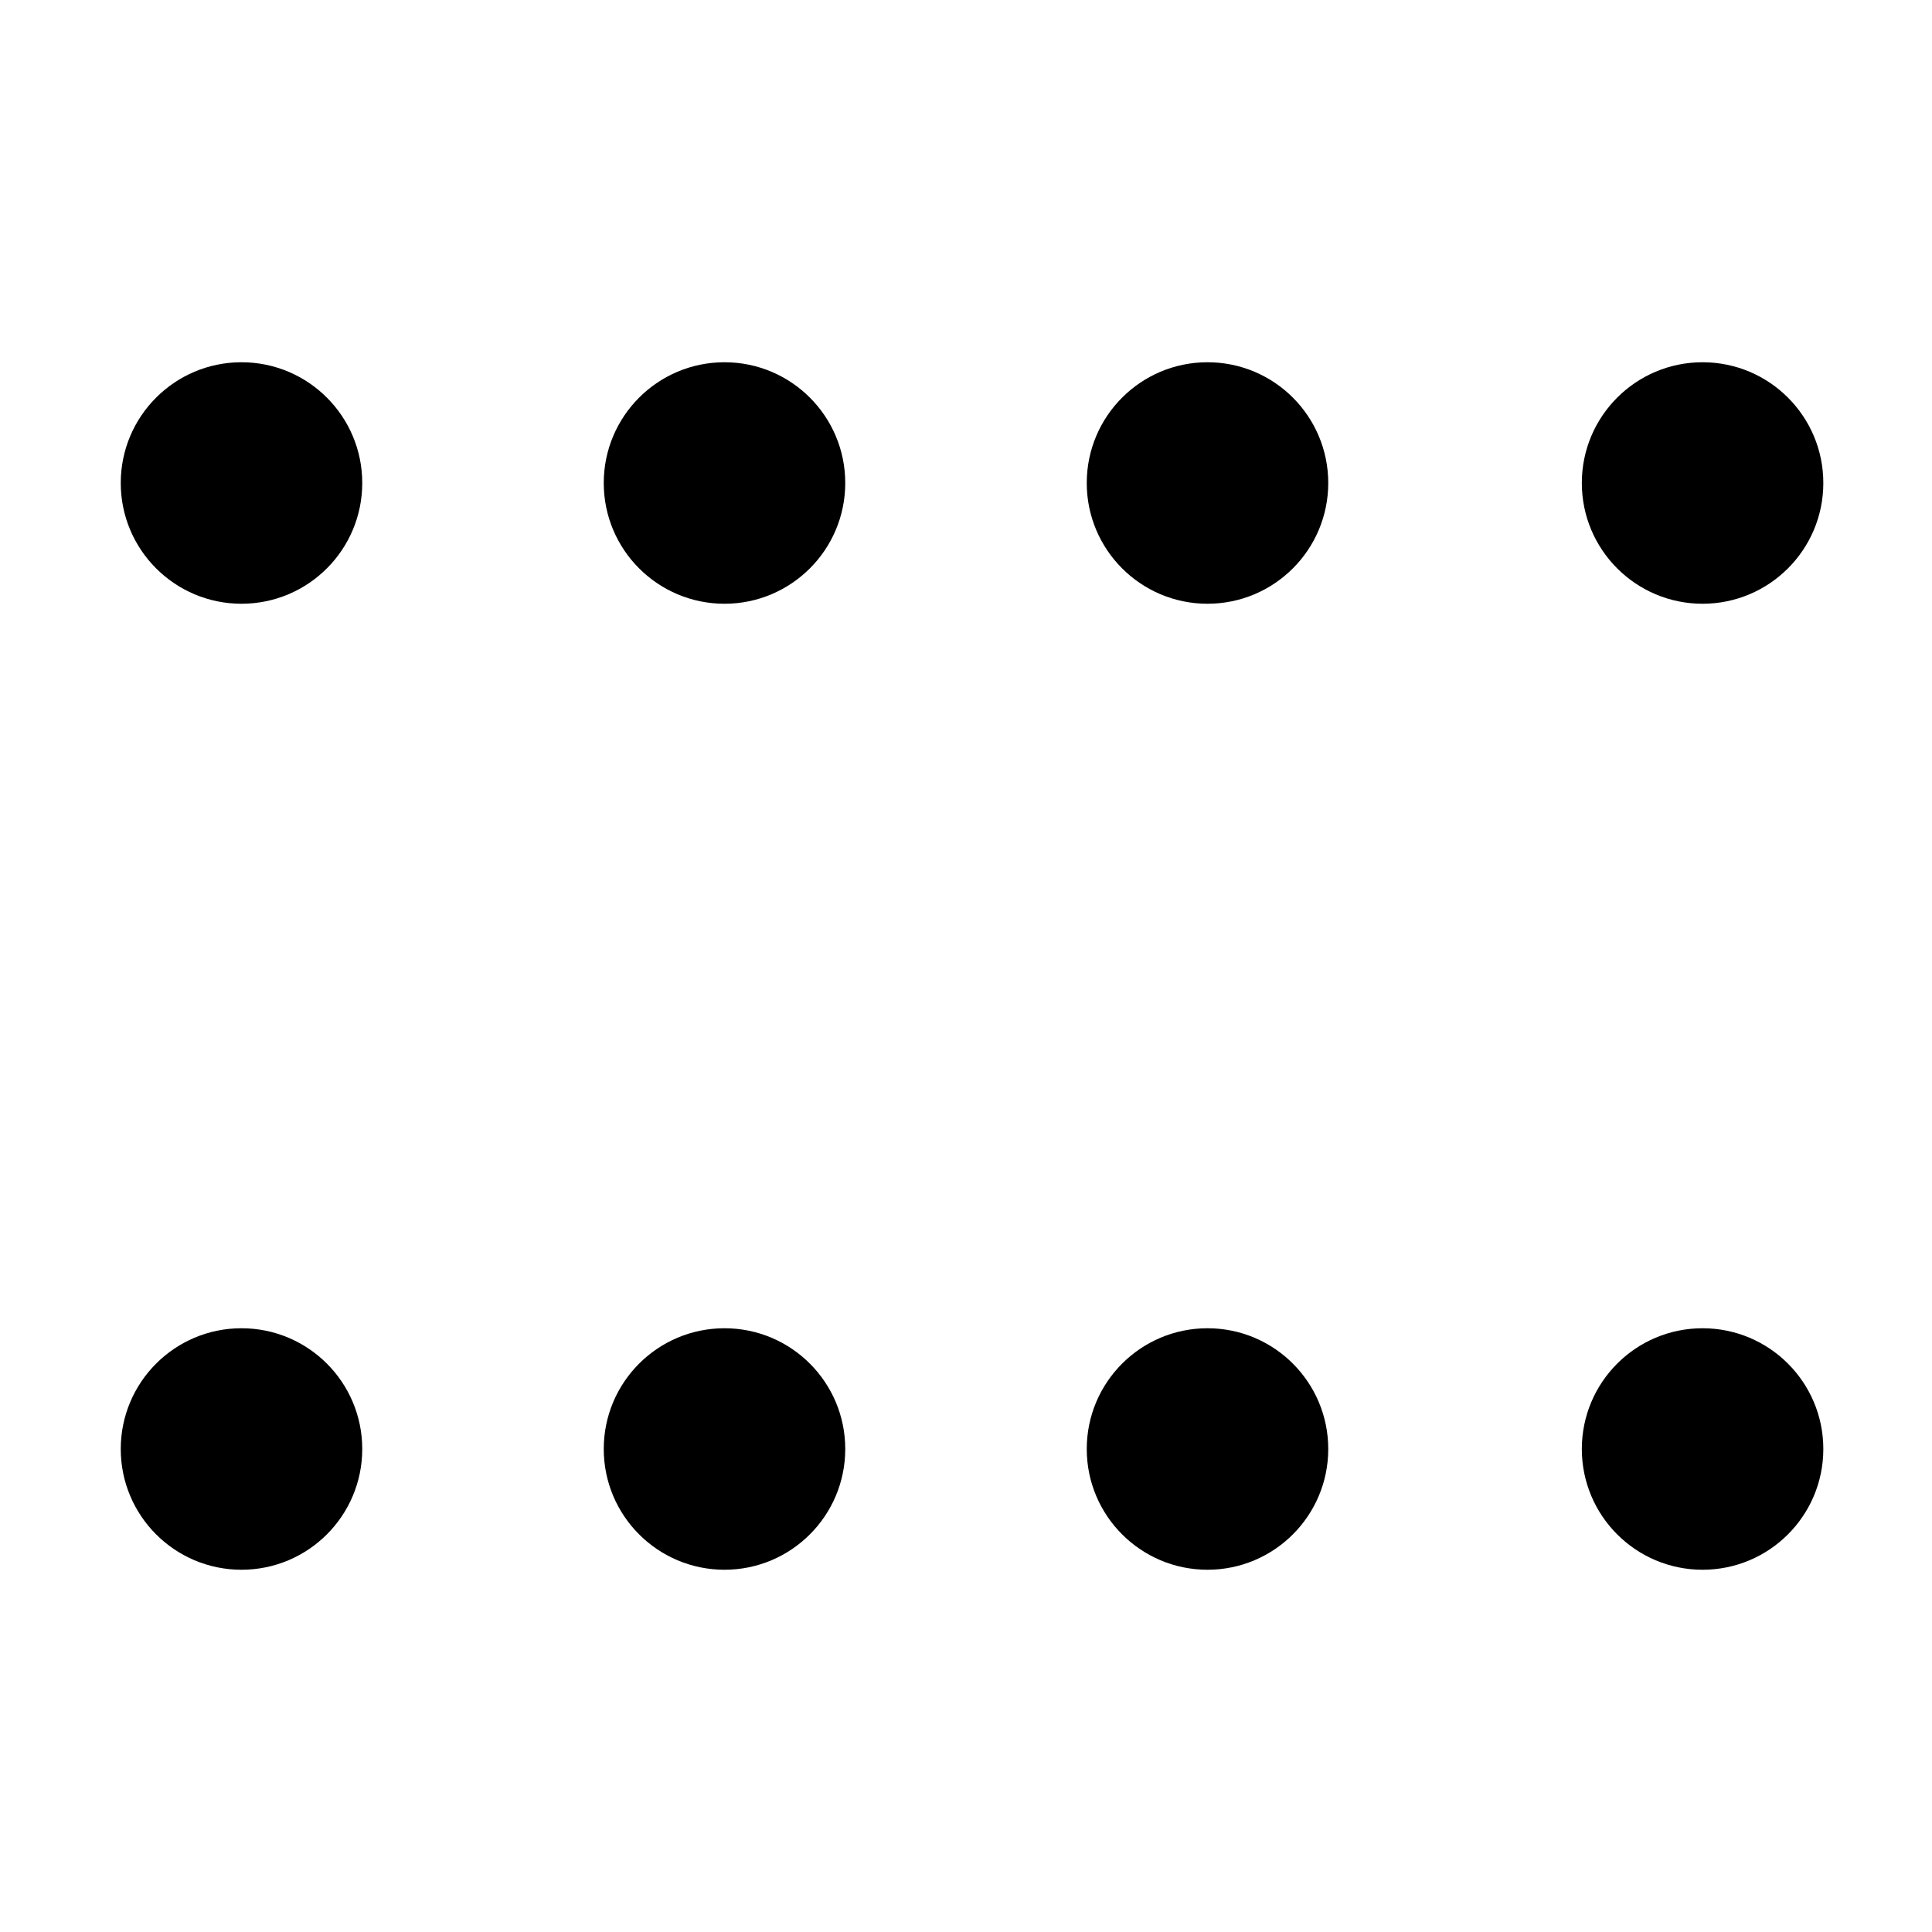 <?xml version="1.0" encoding="utf-8"?>
<!-- Generator: Adobe Illustrator 22.0.1, SVG Export Plug-In . SVG Version: 6.00 Build 0)  -->
<svg version="1.1" xmlns="http://www.w3.org/2000/svg" xmlns:xlink="http://www.w3.org/1999/xlink" x="0px" y="0px" width="16px"
	 height="16px" viewBox="0 0 16 16" enable-background="new 0 0 16 16" xml:space="preserve">
<g id="Layer_1" display="none">
	<g display="inline">
		<circle fill="#ACACAC" cx="0" cy="0" r="1"/>
		<circle fill="#ACACAC" cx="0" cy="8" r="1"/>
		<circle fill="#ACACAC" cx="8" cy="0" r="1"/>
		<circle fill="#ACACAC" cx="8" cy="8" r="1"/>
		<circle fill="#ACACAC" cx="0" cy="16" r="1"/>
		<circle fill="#ACACAC" cx="4" cy="0" r="1"/>
		<circle fill="#ACACAC" cx="4" cy="8" r="1"/>
		<circle fill="#ACACAC" cx="4" cy="16" r="1"/>
		<circle fill="#ACACAC" cx="12.1" cy="0" r="1"/>
		<circle fill="#ACACAC" cx="12.1" cy="8" r="1"/>
		<circle fill="#ACACAC" cx="12.1" cy="16" r="1"/>
		<circle fill="#ACACAC" cx="16" cy="0" r="1"/>
		<circle fill="#ACACAC" cx="16" cy="8" r="1"/>
		<circle fill="#ACACAC" cx="16" cy="16" r="1"/>
		<circle fill="#ACACAC" cx="8" cy="16" r="1"/>
	</g>
</g>
<g id="Layer_1_copy" display="none">
	<g display="inline">
		<circle fill="#F61600" cx="0" cy="0" r="1"/>
		<circle fill="#F61600" cx="0" cy="8" r="1"/>
		<circle fill="#F61600" cx="8" cy="0" r="1"/>
		<circle fill="#F61600" cx="8" cy="8" r="1"/>
		<circle fill="#F61600" cx="0" cy="16" r="1"/>
		<circle fill="#F61600" cx="4" cy="0" r="1"/>
		<circle fill="#F61600" cx="4" cy="8" r="1"/>
		<circle fill="#F61600" cx="4" cy="16" r="1"/>
		<circle fill="#F61600" cx="12.1" cy="0" r="1"/>
		<circle fill="#F61600" cx="12.1" cy="8" r="1"/>
		<circle fill="#F61600" cx="12.1" cy="16" r="1"/>
		<circle fill="#F61600" cx="16" cy="0" r="1"/>
		<circle fill="#F61600" cx="16" cy="8" r="1"/>
		<circle fill="#F61600" cx="16" cy="16" r="1"/>
		<circle fill="#F61600" cx="8" cy="16" r="1"/>
	</g>
</g>
<g id="Layer_3">
	<g>
		<circle cx="2" cy="4" r="1"/>
		<circle cx="2" cy="12" r="1"/>
		<circle cx="10" cy="4" r="1"/>
		<circle cx="10" cy="12" r="1"/>
		<circle cx="2" cy="20" r="1"/>
		<circle cx="6" cy="4" r="1"/>
		<circle cx="6" cy="12" r="1"/>
		<circle cx="6" cy="20" r="1"/>
		<circle cx="14.1" cy="4" r="1"/>
		<circle cx="14.1" cy="12" r="1"/>
		<circle cx="14.1" cy="20" r="1"/>
		<circle cx="18" cy="4" r="1"/>
		<circle cx="18" cy="12" r="1"/>
		<circle cx="18" cy="20" r="1"/>
		<circle cx="10" cy="20" r="1"/>
	</g>
</g>
</svg>
